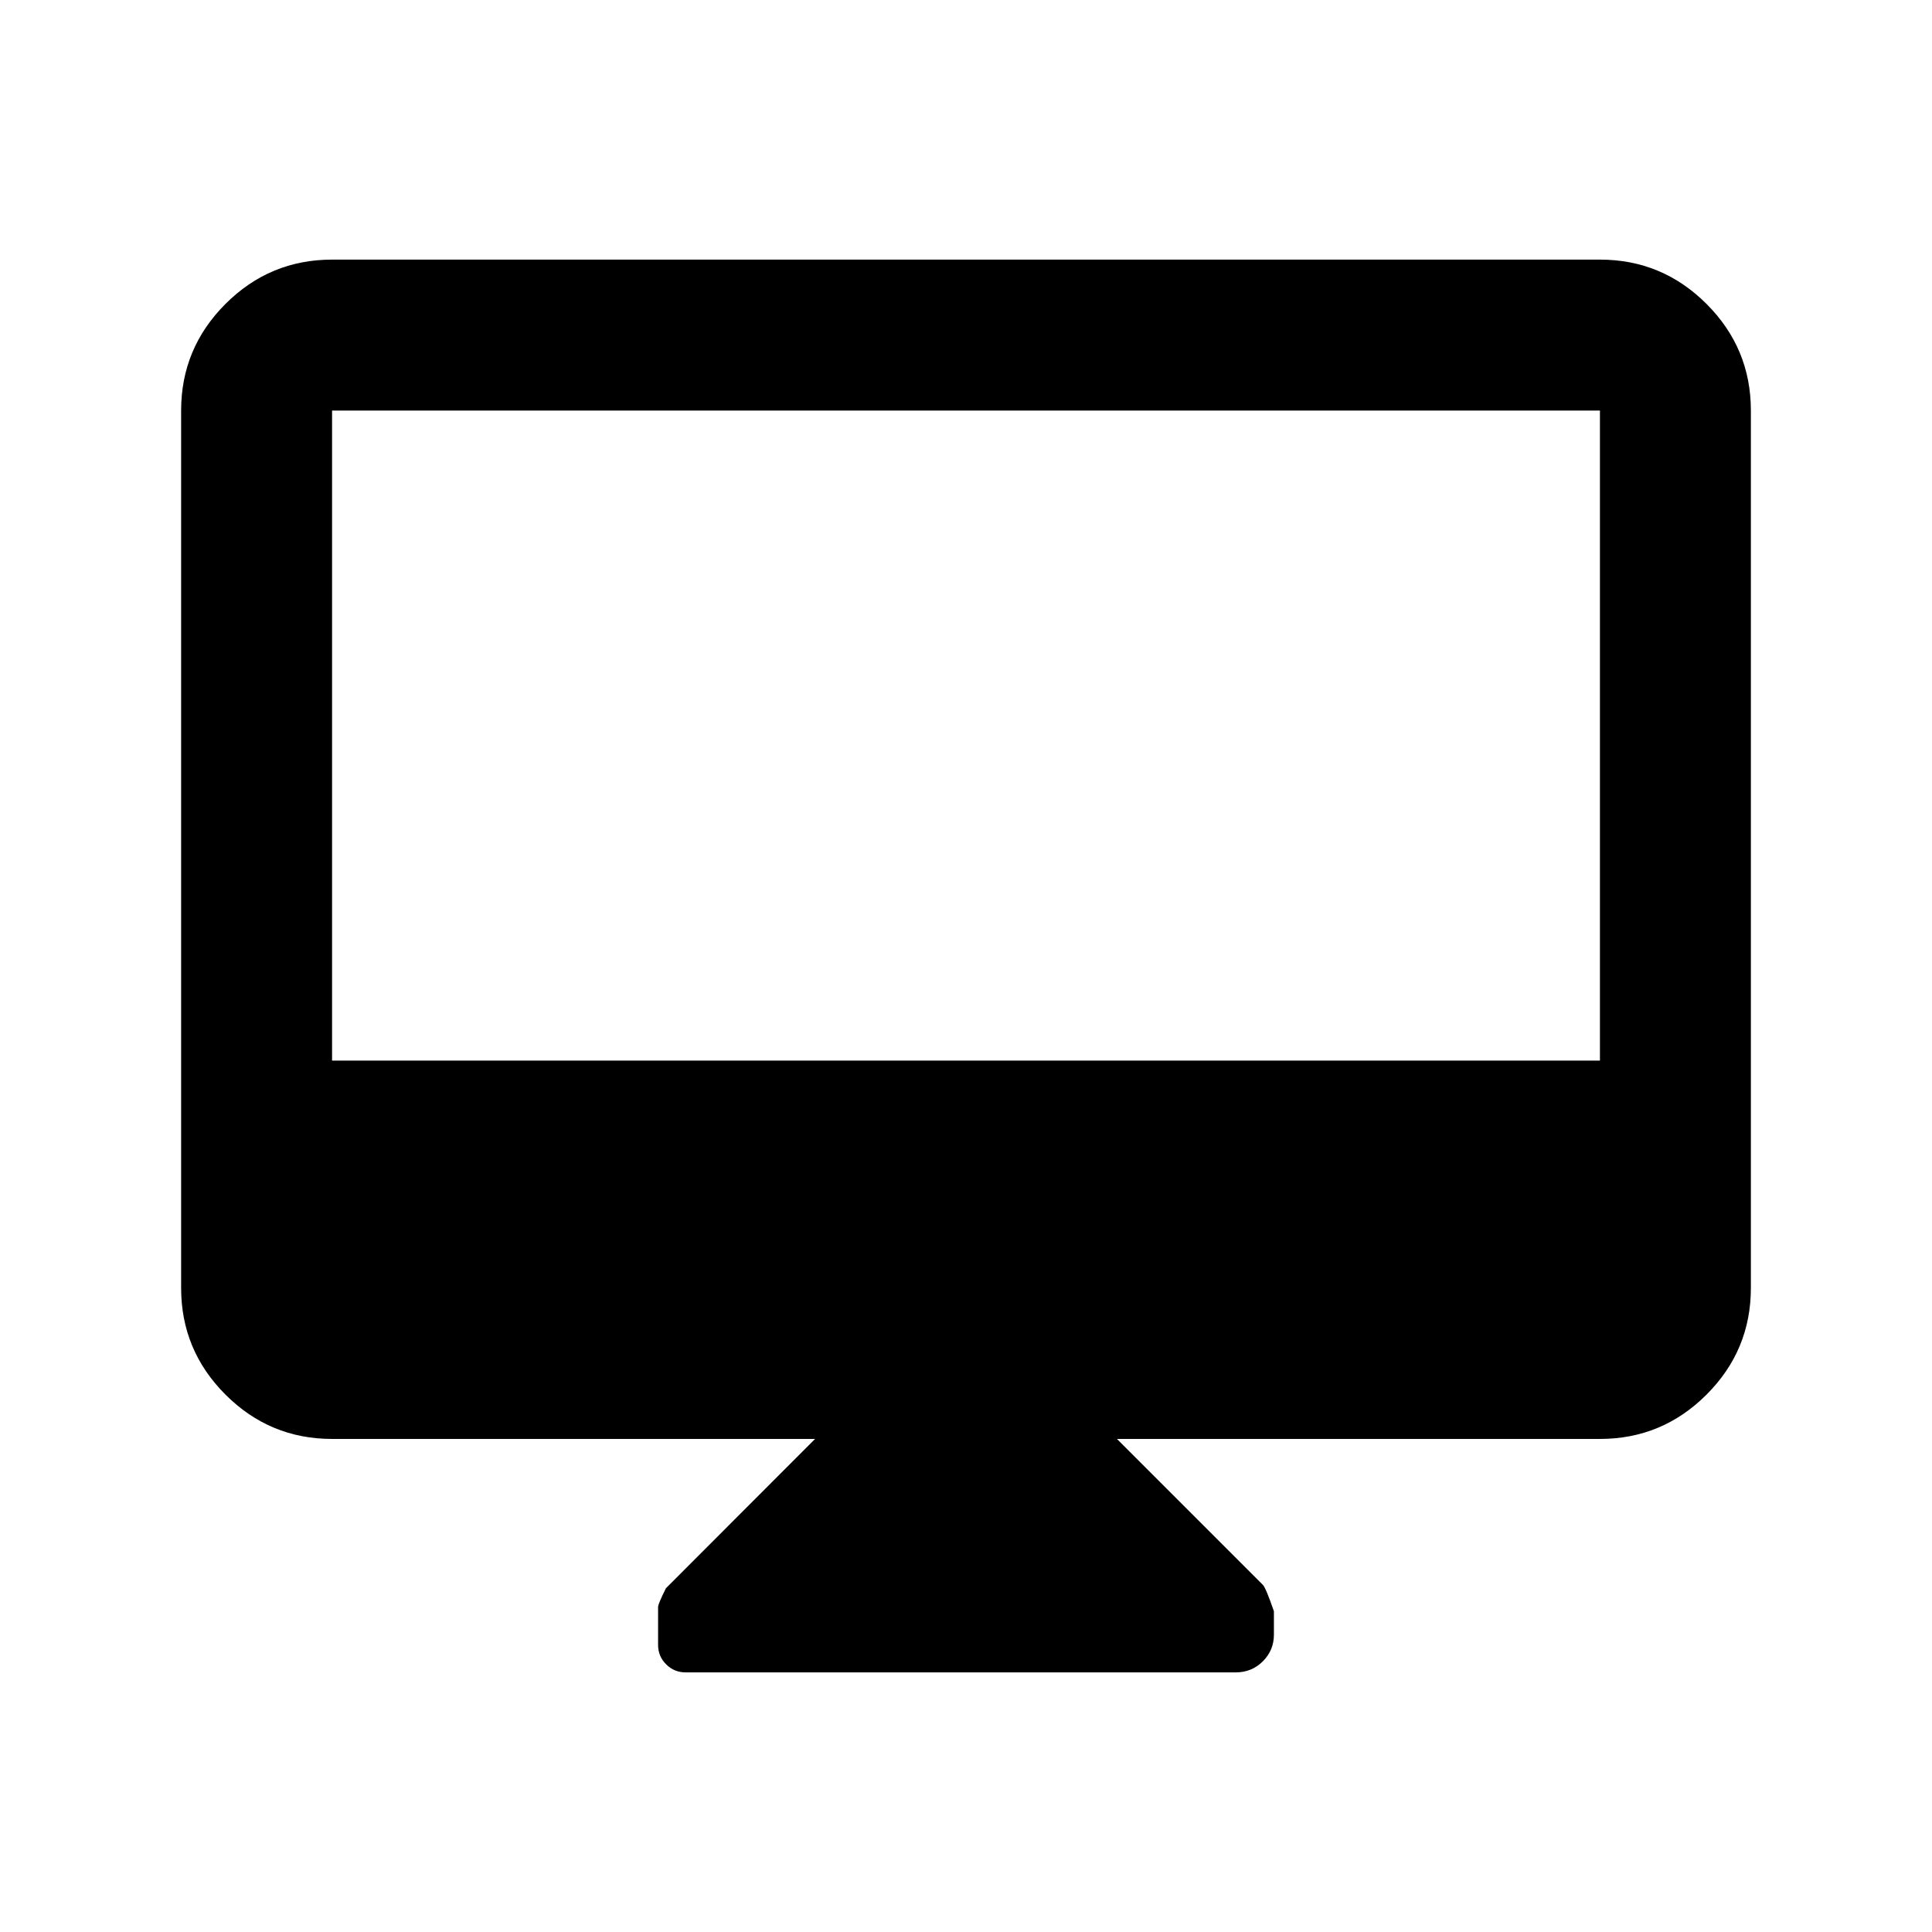 <svg xmlns="http://www.w3.org/2000/svg" height="24" viewBox="0 -960 960 960" width="24"><path d="M405-245H165q-30.94 0-52.97-22.03Q90-289.06 90-320v-436q0-30.94 22.03-52.97Q134.06-831 165-831h630q30.94 0 52.97 22.03Q870-786.94 870-756v436q0 30.94-22.03 52.97Q825.94-245 795-245H555l72.5 72.5q1.5 1.5 5.5 13.12v11.63q0 7.75-5.5 13.25T614-129H340.73q-5.73 0-9.73-4t-4-9.65v-18.85q0-1.5 3.9-9.31L405-245ZM165-433h630v-323H165v323Zm0 0v-323 323Z"/></svg>